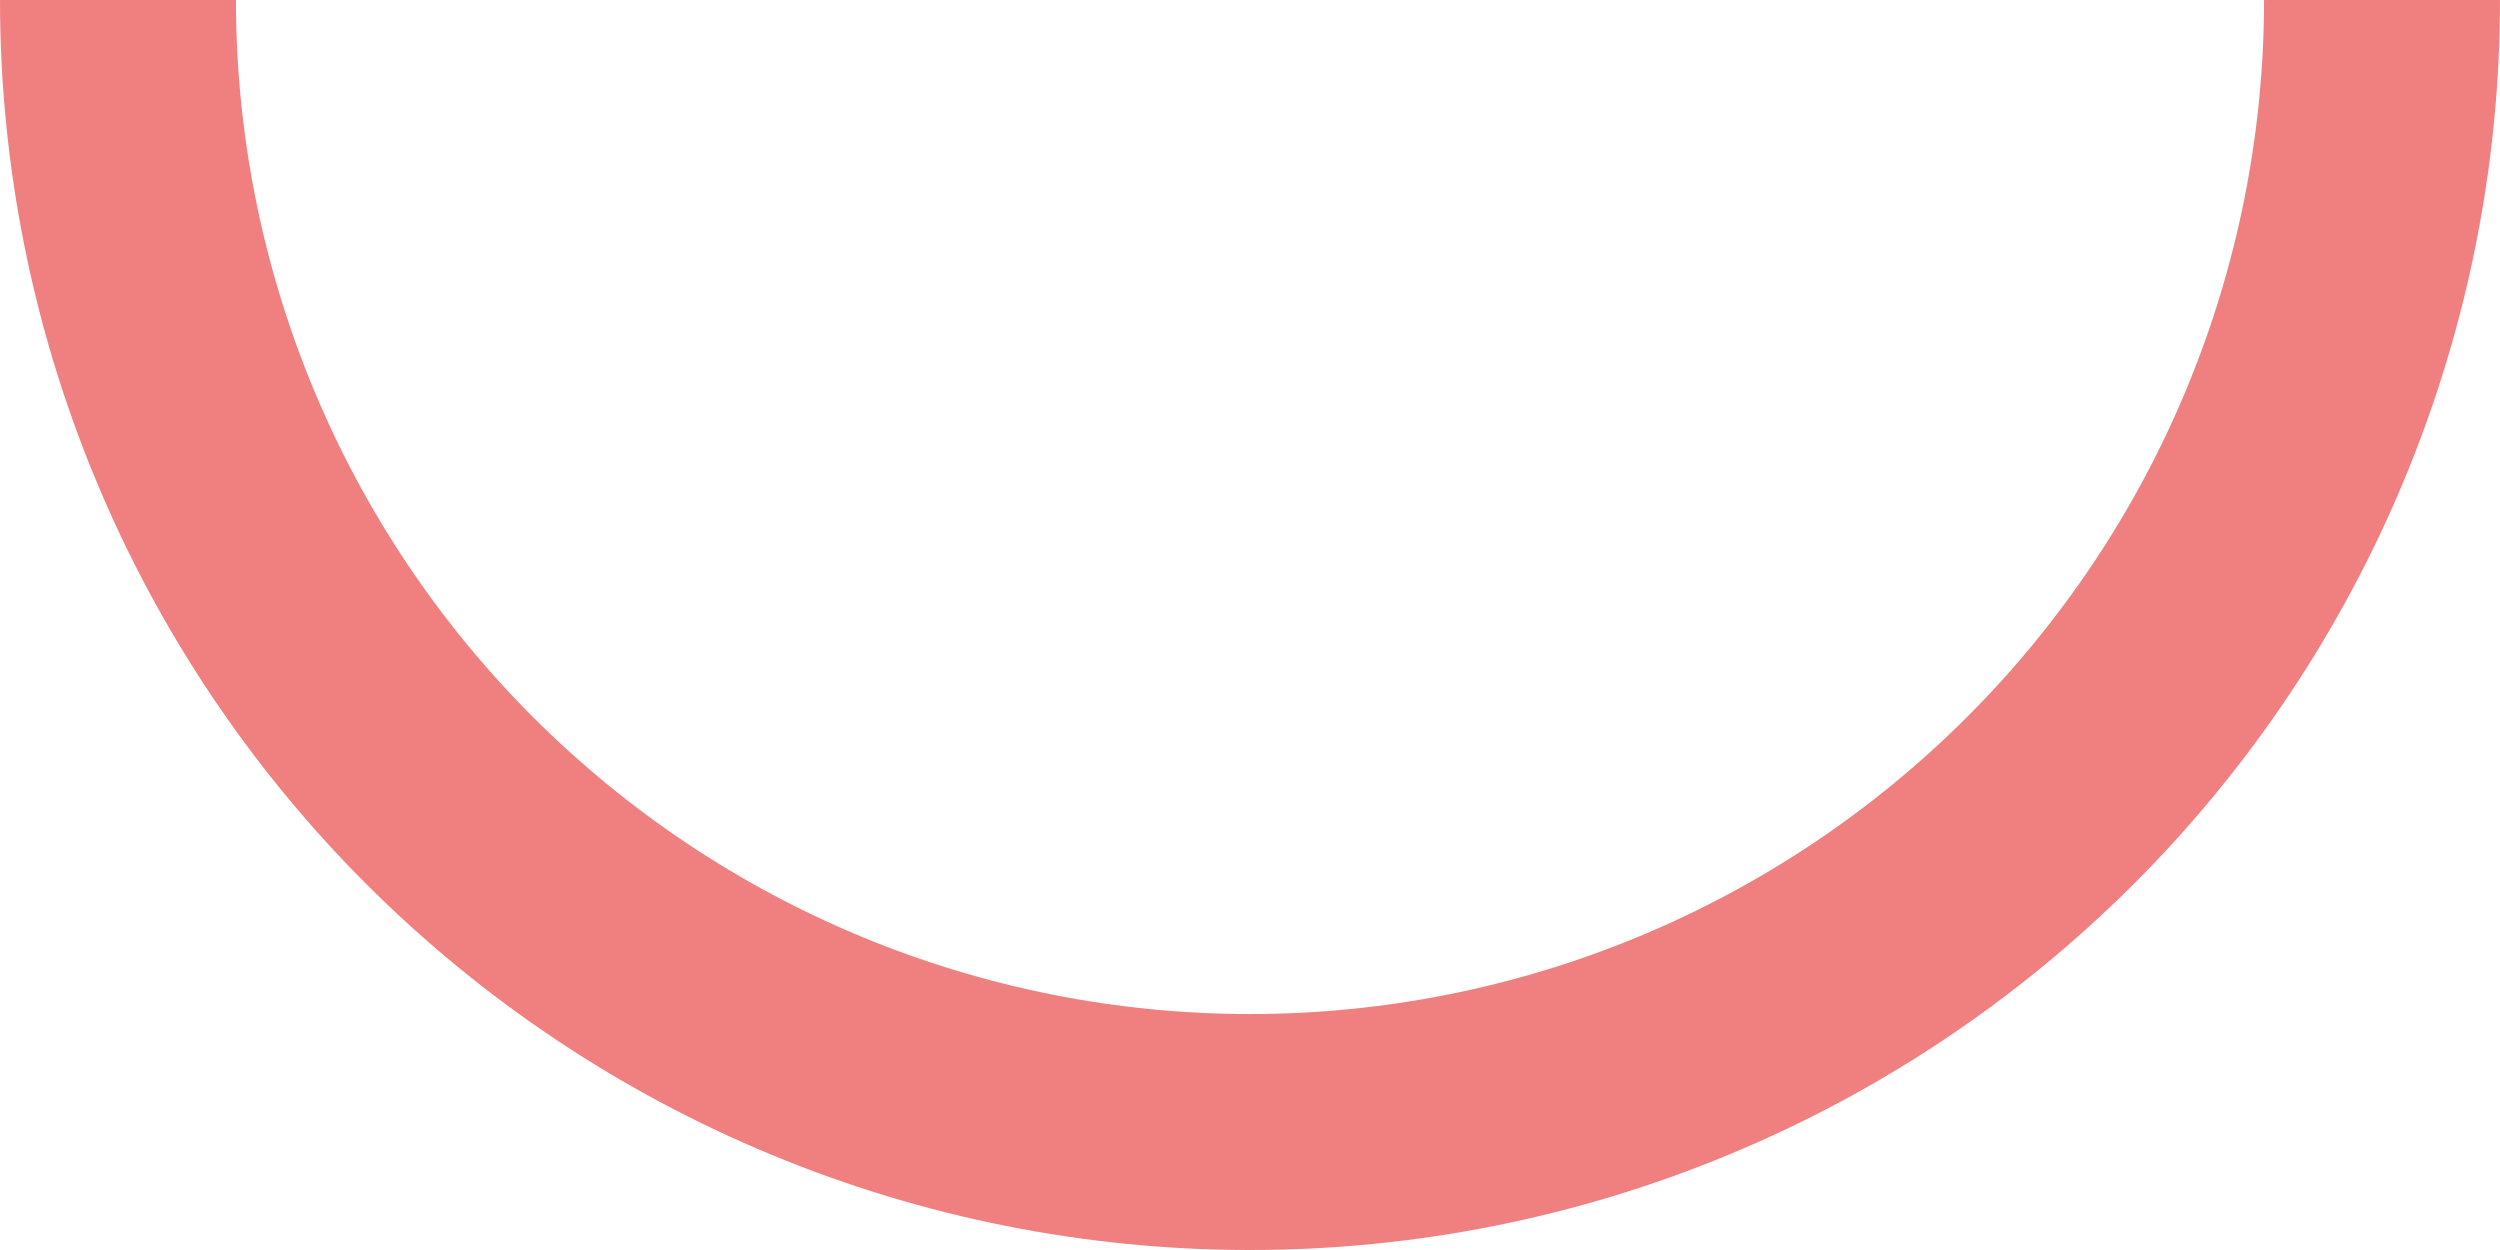<svg width="60" height="30" viewBox="0 0 60 30" fill="none" xmlns="http://www.w3.org/2000/svg">
<path d="M60 0C60 3.94 59.224 7.841 57.716 11.48C56.209 15.12 53.999 18.427 51.213 21.213C48.427 23.999 45.12 26.209 41.48 27.716C37.841 29.224 33.94 30 30 30C26.06 30 22.159 29.224 18.52 27.716C14.88 26.209 11.573 23.999 8.787 21.213C6.001 18.427 3.791 15.12 2.284 11.48C0.776 7.841 -3.44416e-07 3.94 0 -1.90735e-06H5.663C5.663 3.196 6.292 6.361 7.515 9.314C8.738 12.266 10.531 14.949 12.791 17.209C15.051 19.469 17.734 21.262 20.686 22.485C23.639 23.708 26.804 24.337 30 24.337C33.196 24.337 36.361 23.708 39.313 22.485C42.266 21.262 44.949 19.469 47.209 17.209C49.469 14.949 51.262 12.266 52.485 9.314C53.708 6.361 54.337 3.196 54.337 0H60Z" fill="#F08080"/>
</svg>
